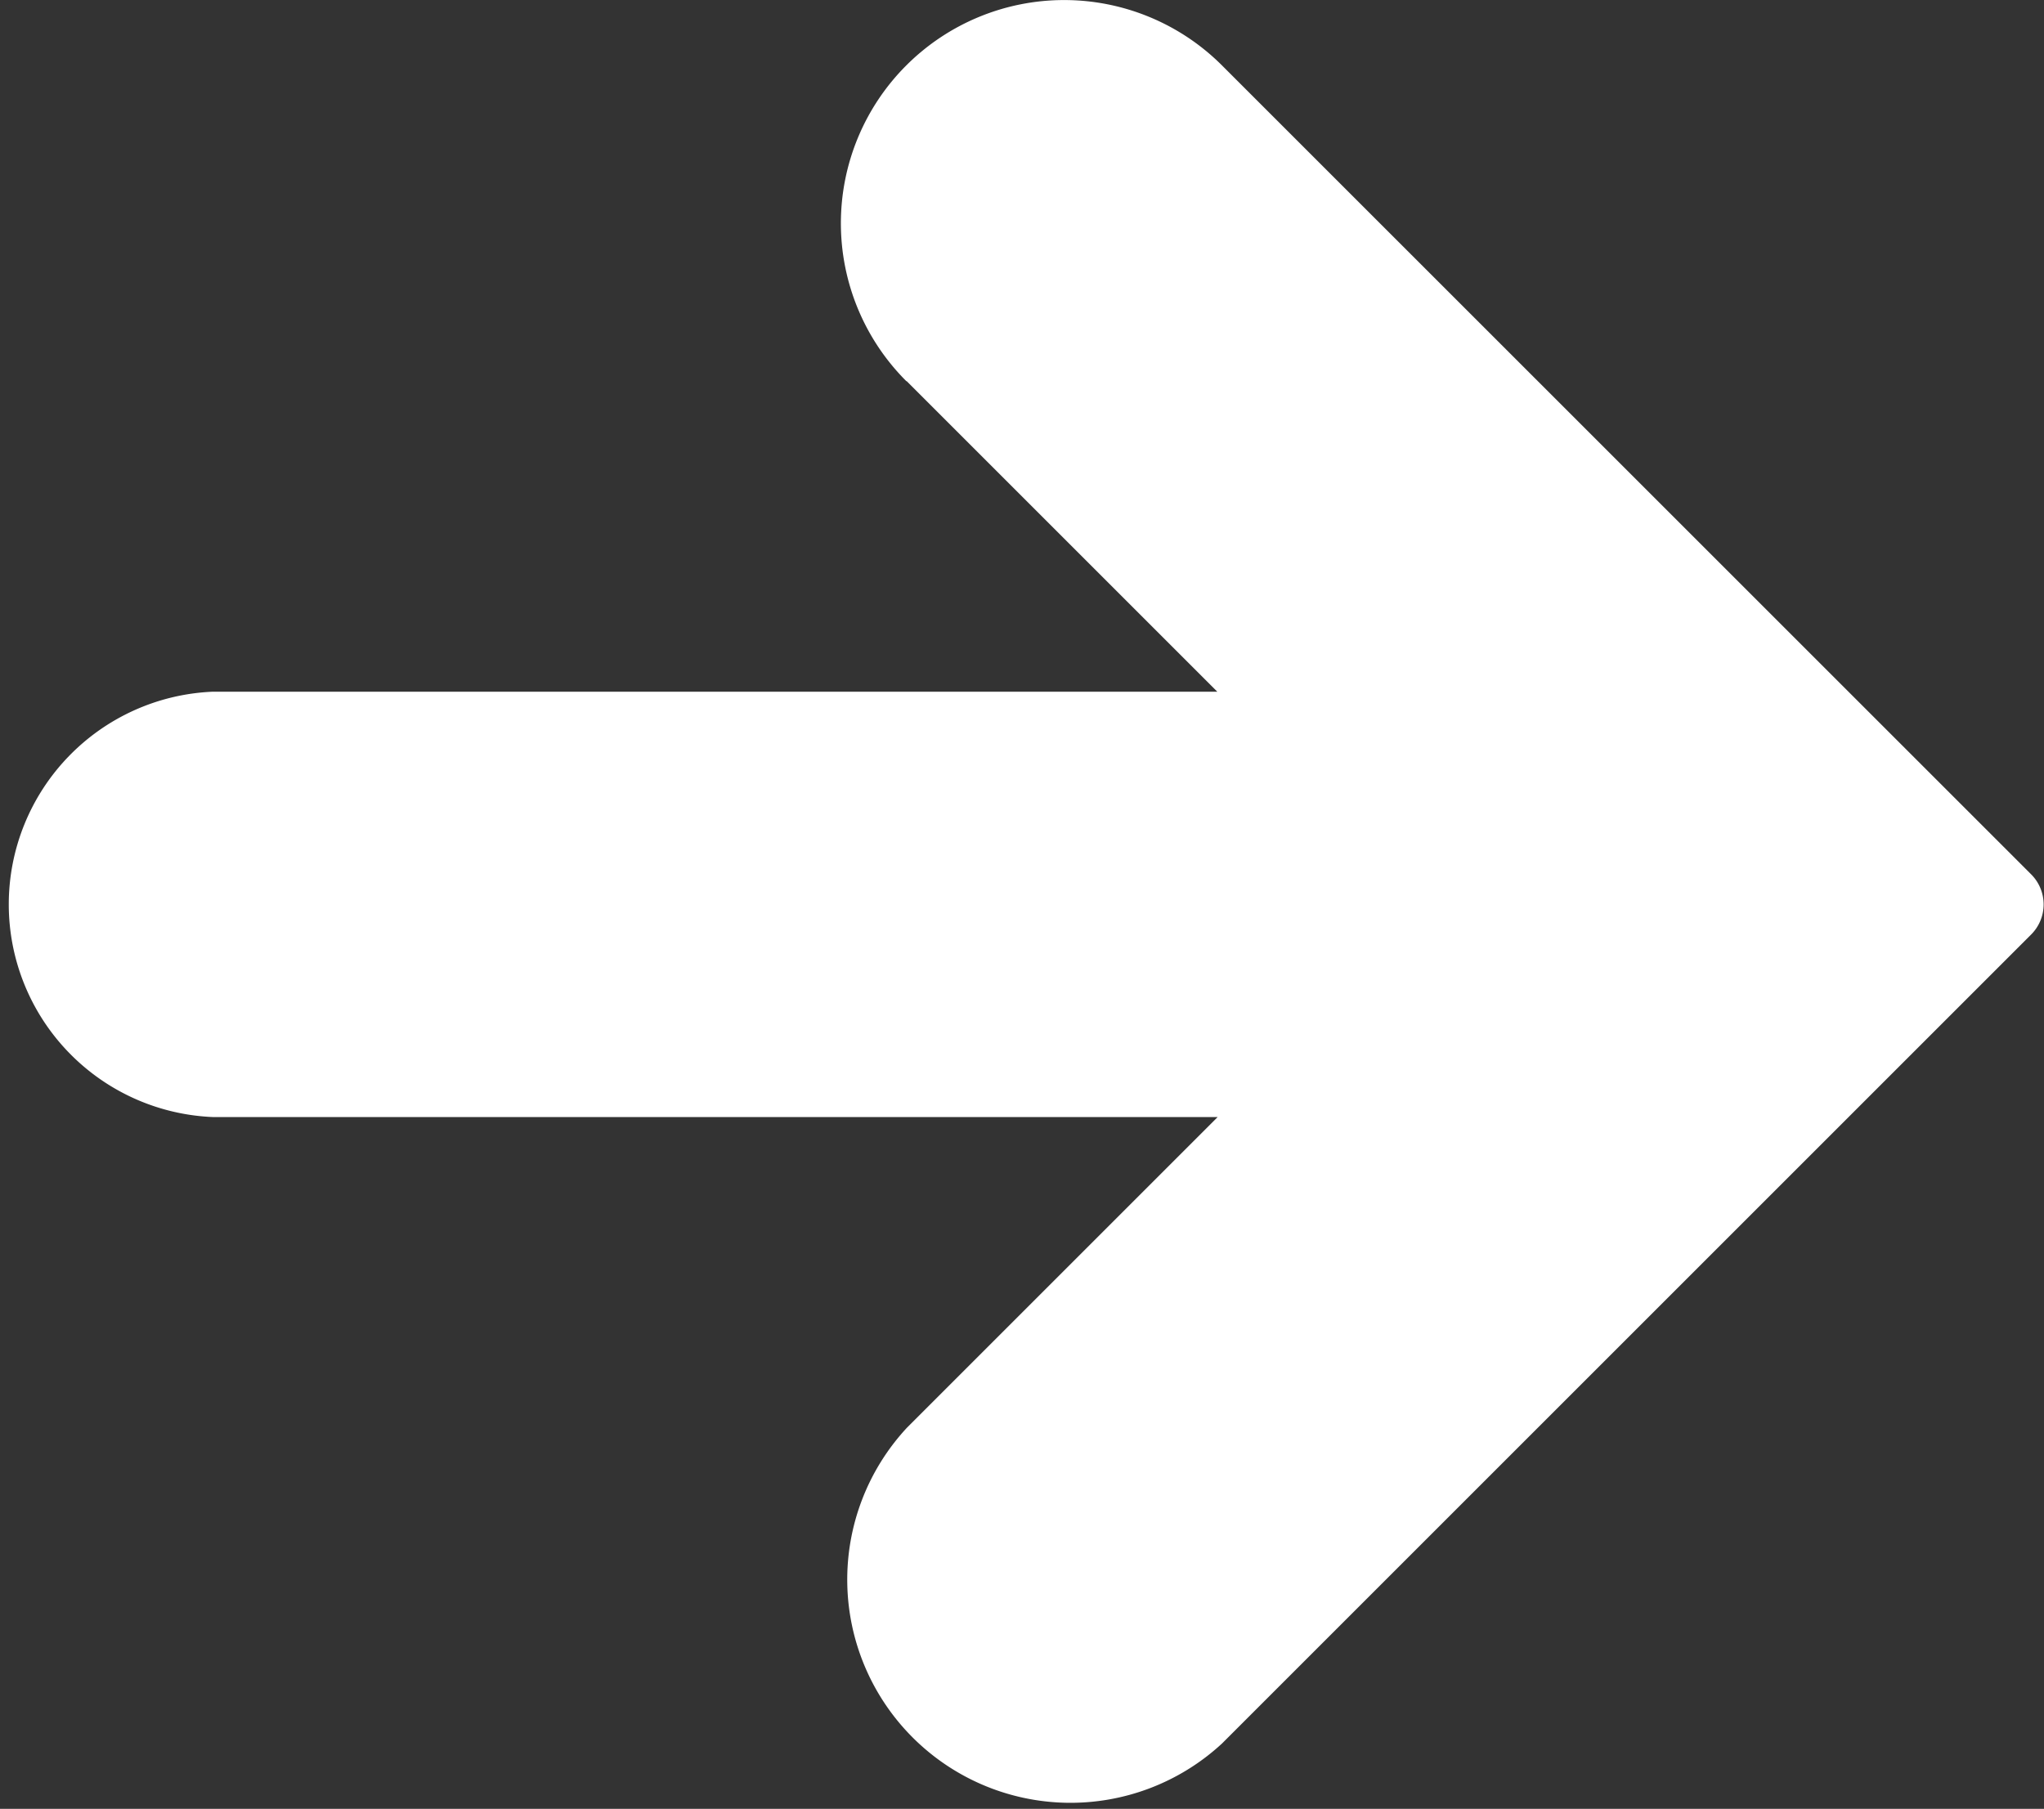 <svg xmlns="http://www.w3.org/2000/svg" width="22.581" height="19.987" viewBox="0 0 22.581 19.987">
  <rect x="0" y="0" width="22.581" height="19.987" fill="#333333" stroke="none"/>
  <path id="arrow" d="M45.183,10.017l-3.431,3.431V2.352a2.352,2.352,0,0,0-4.7,0v11.1l-3.431-3.431A2.466,2.466,0,0,0,30.13,13.5l8.939,8.939a.47.47,0,0,0,.665,0L48.672,13.5a2.466,2.466,0,0,0-3.488-3.488Z" transform="translate(0 49.395) rotate(-90)" fill="#fff"/>
</svg>

